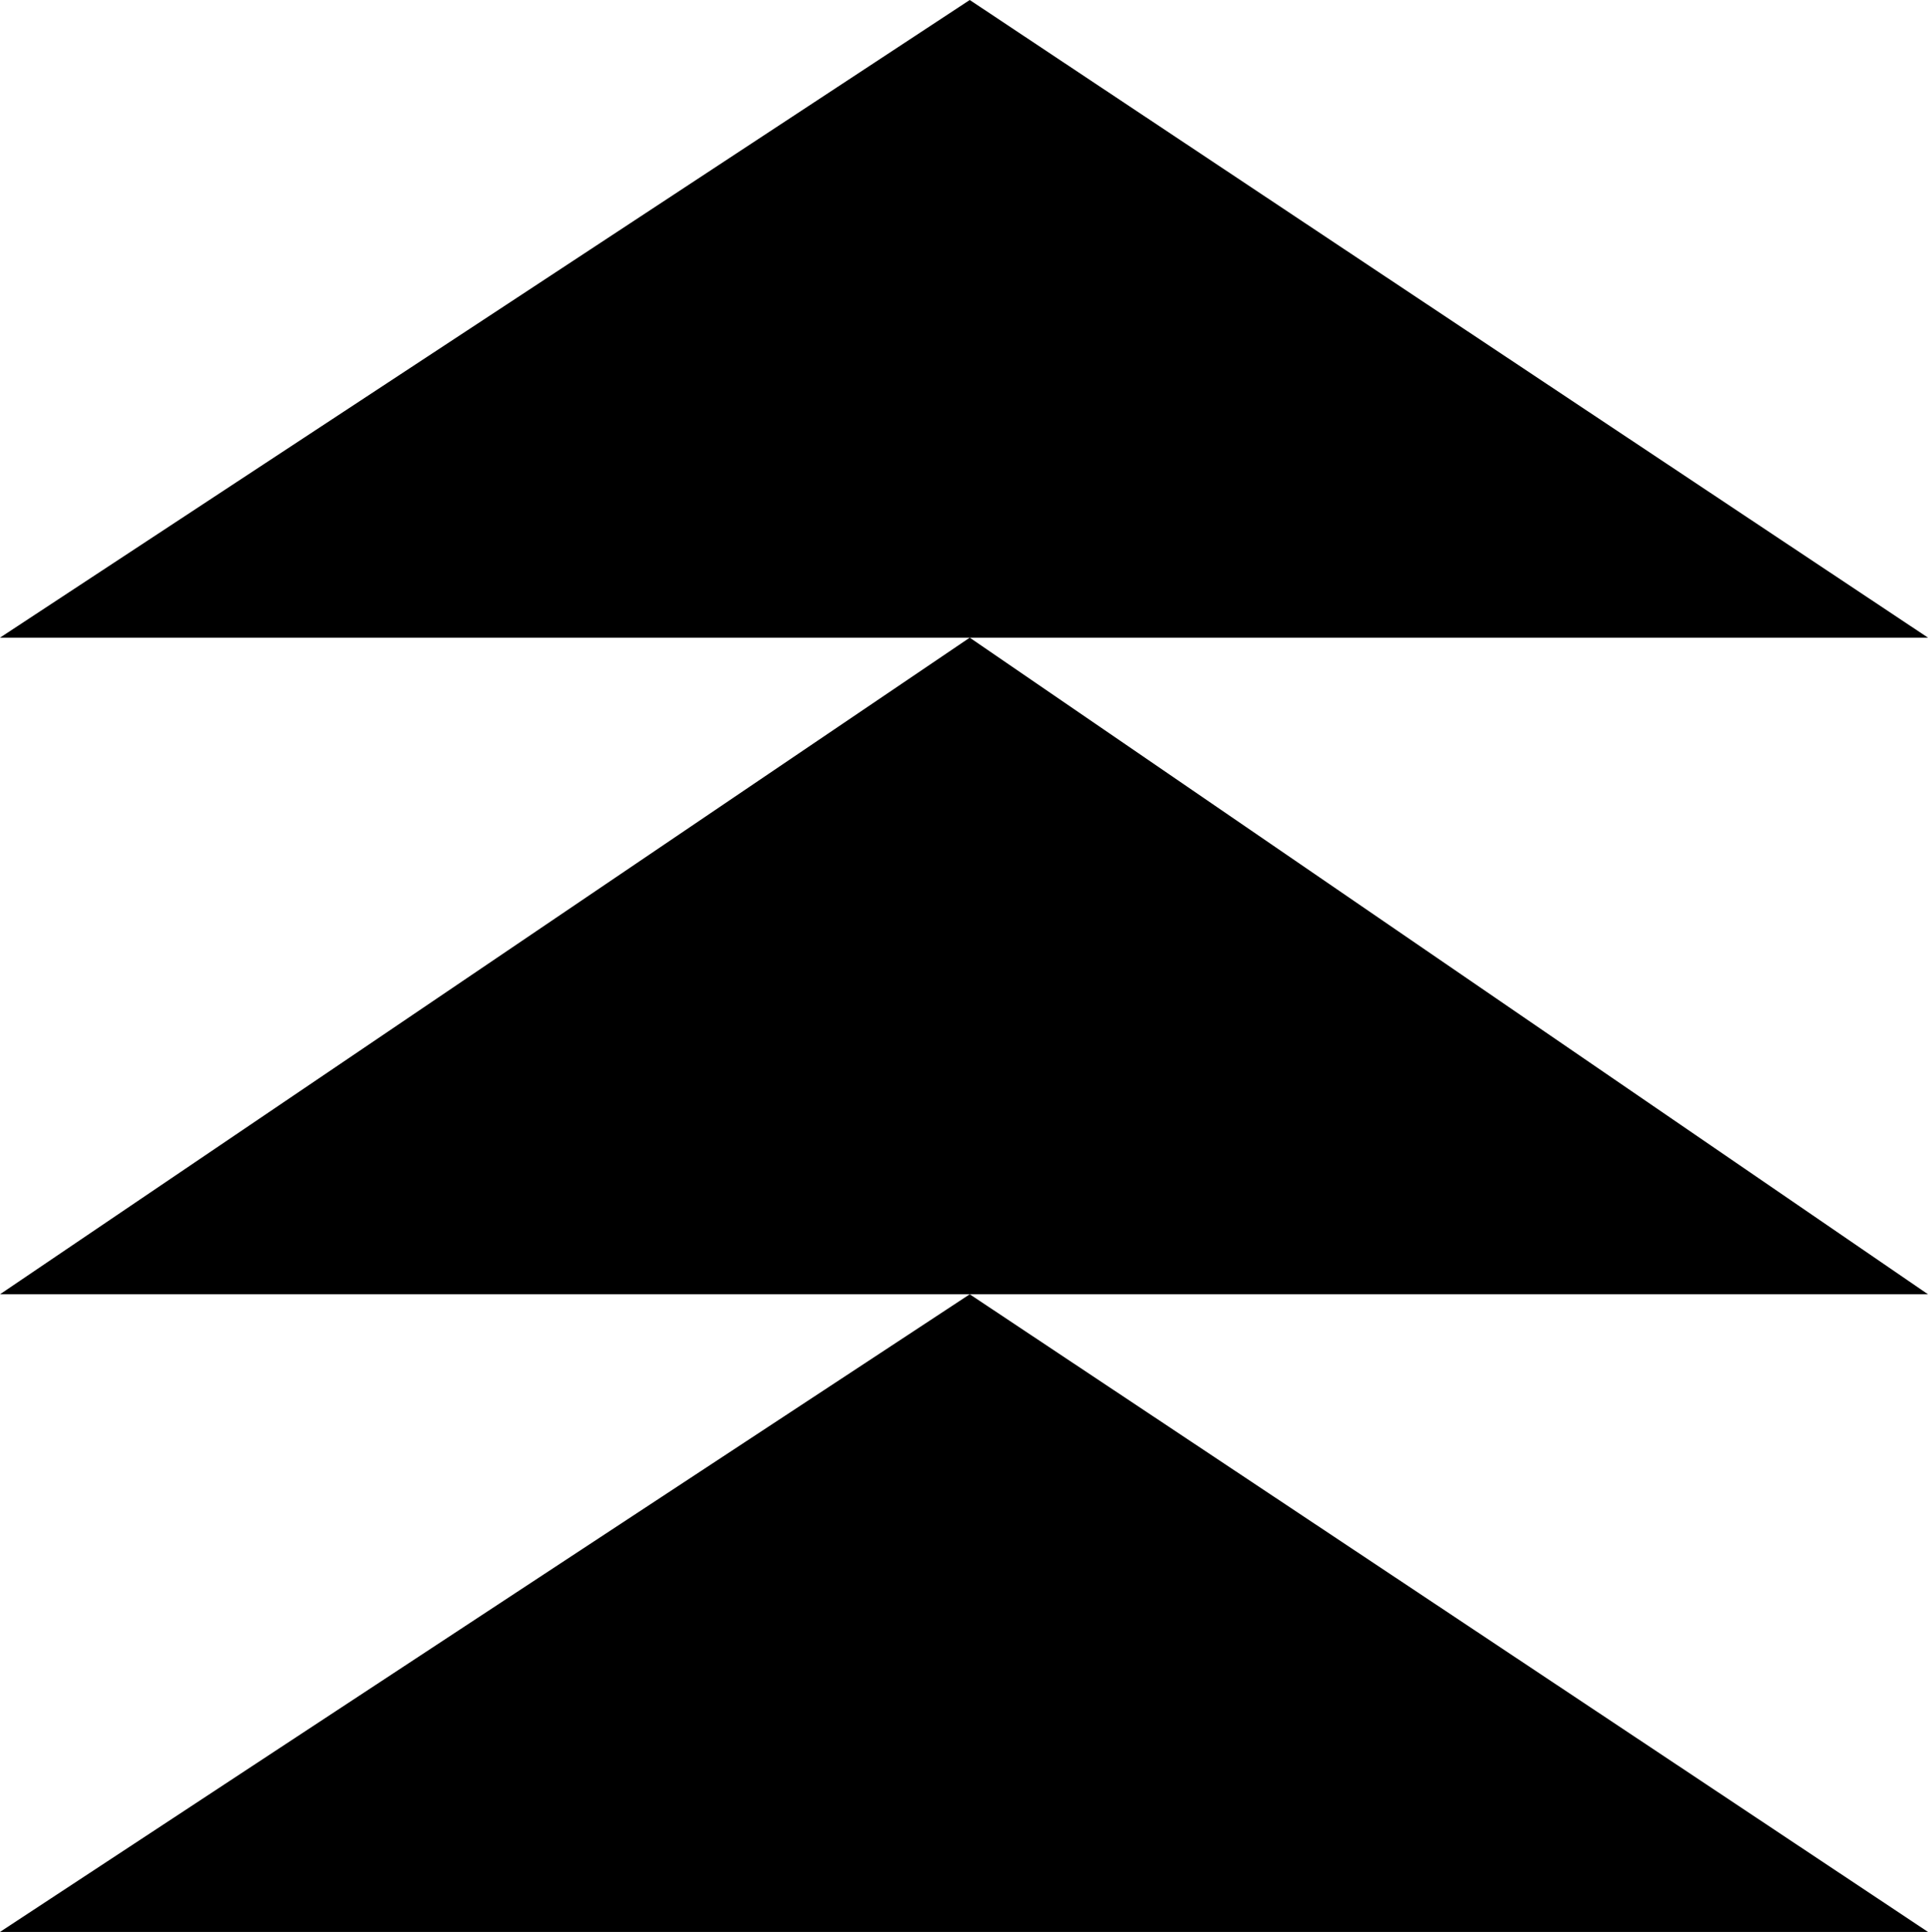 <svg width="508" height="509" viewBox="0 0 508 509" fill="none" xmlns="http://www.w3.org/2000/svg">
<path d="M255.516 341L0 509L508 509L255.516 341Z" fill="currentColor"/>
<path d="M255.516 168L0 341L508 341L255.516 168Z" fill="currentColor"/>
<path d="M255.516 4.08984e-06L0 168L508 168L255.516 4.08984e-06Z" fill="currentColor"/>
</svg>
